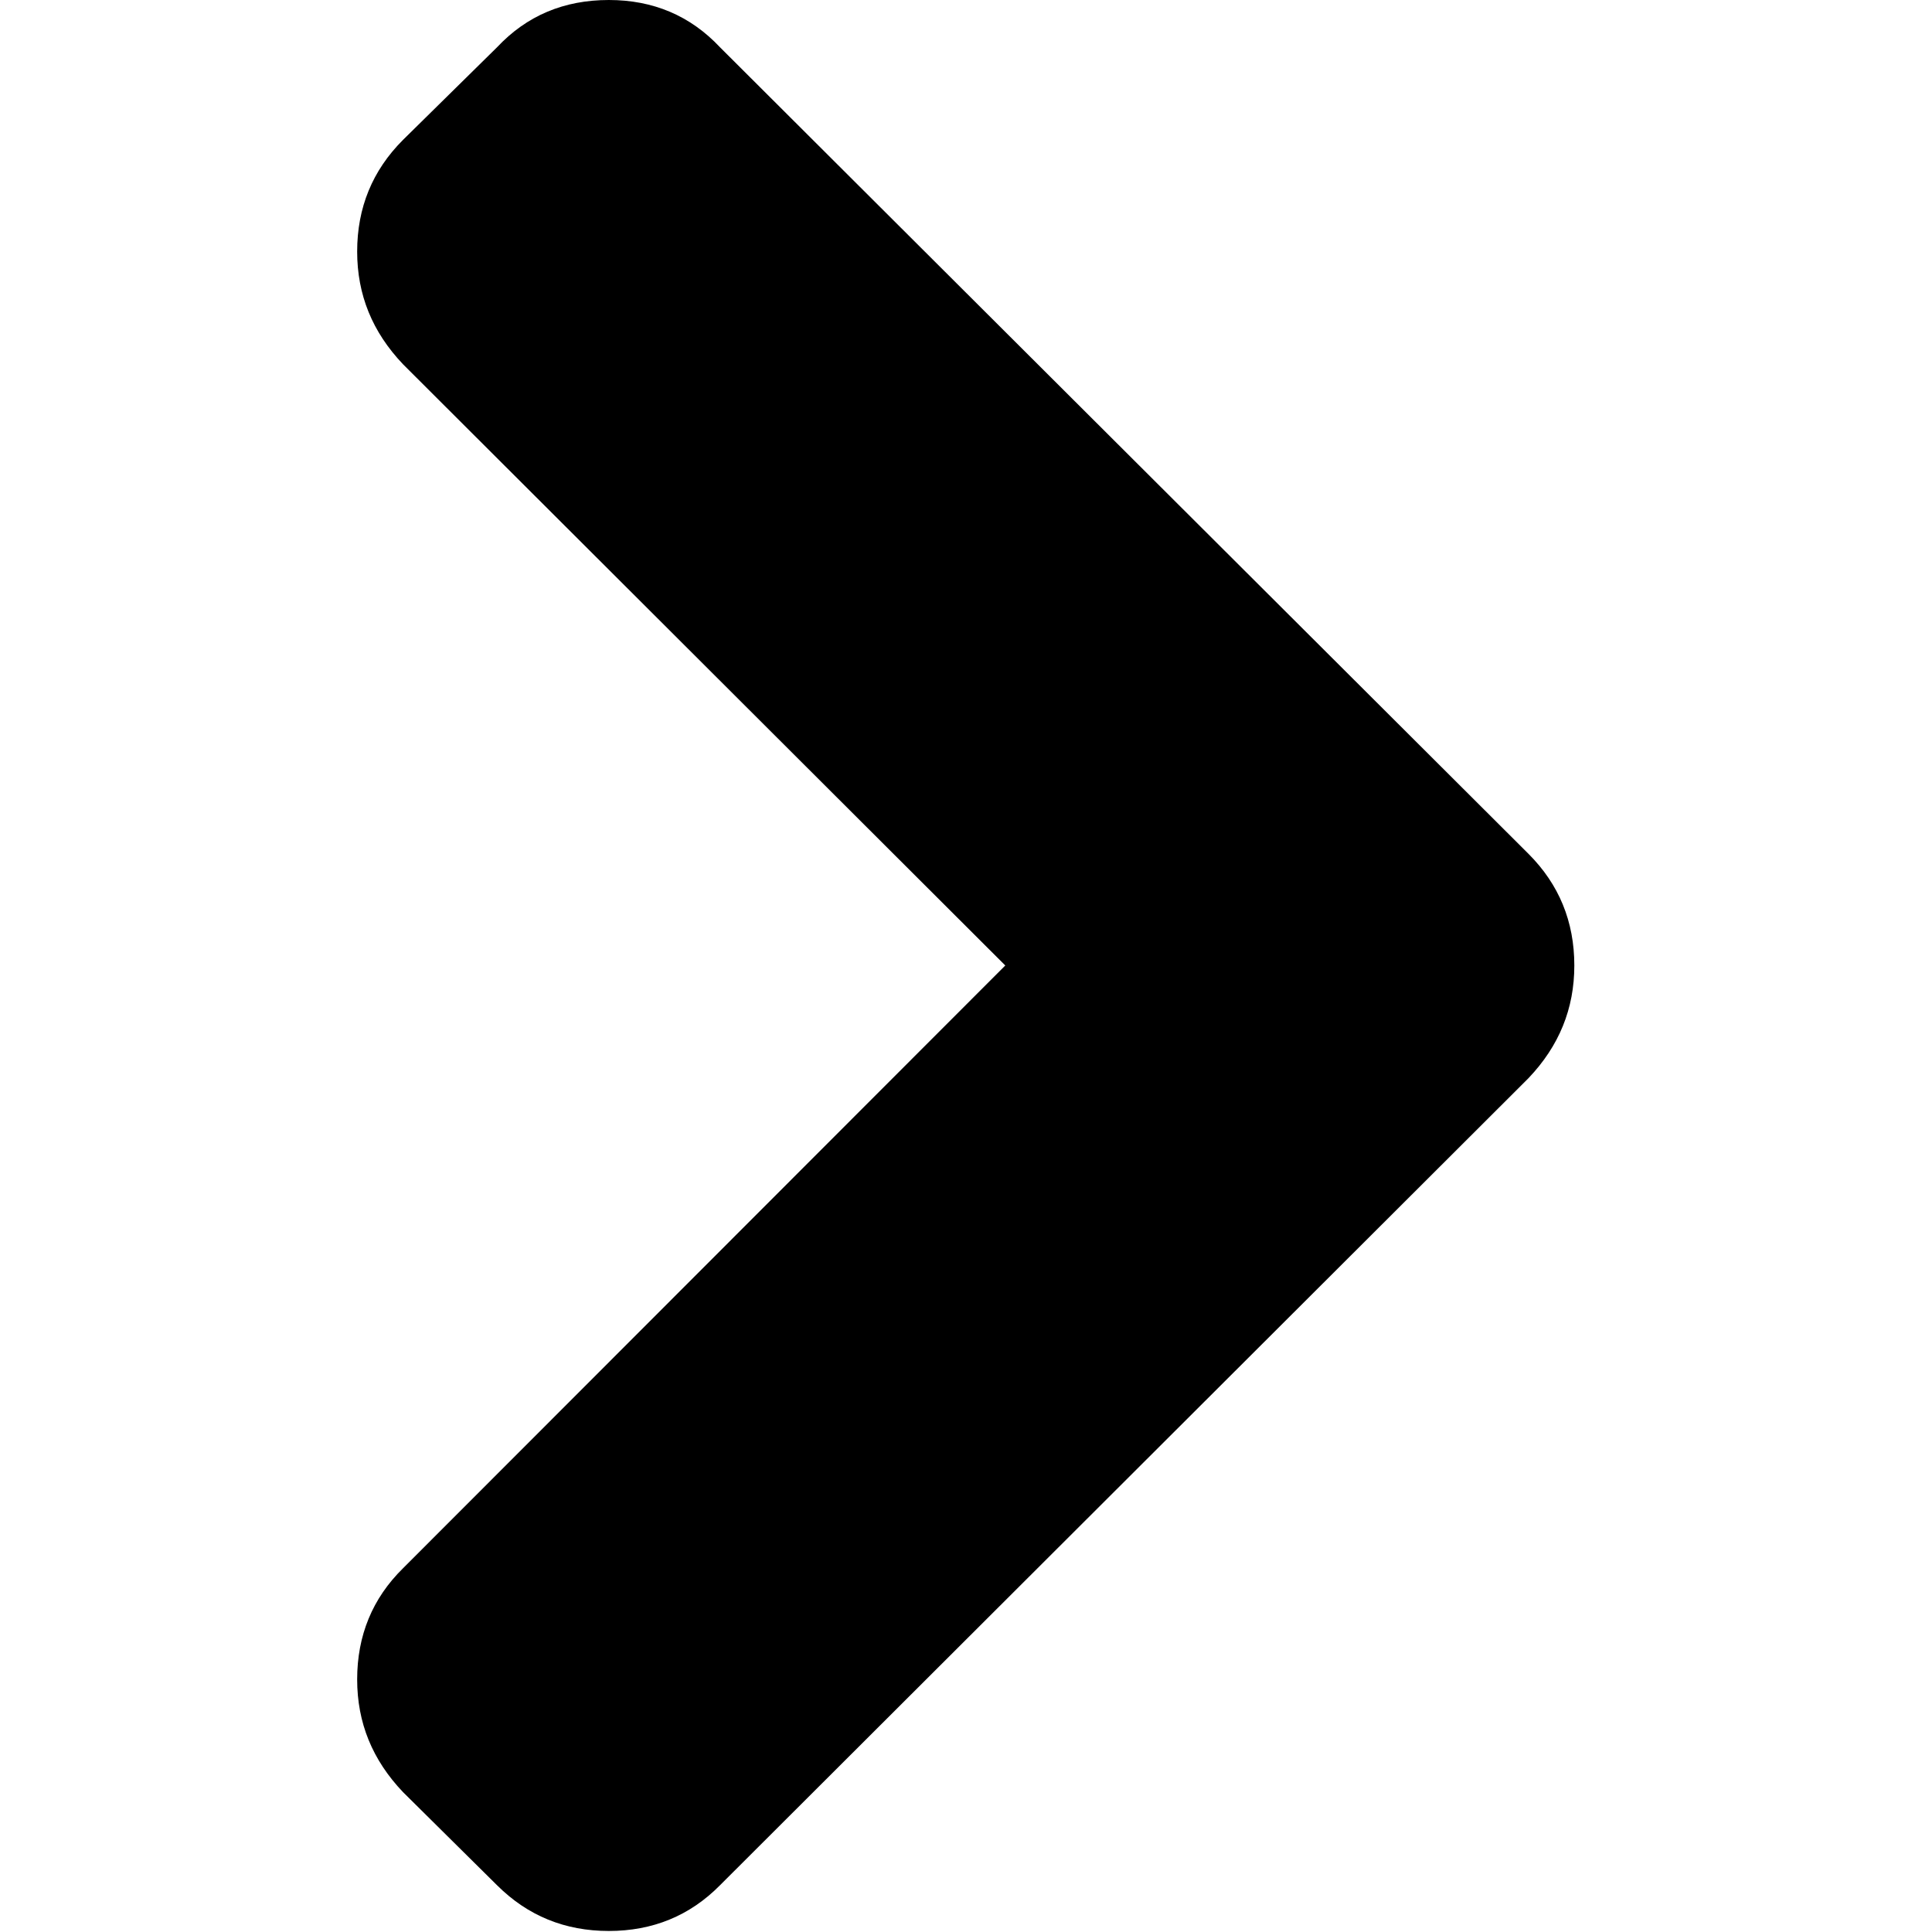 <?xml version="1.0" encoding="UTF-8"?>
<svg xmlns="http://www.w3.org/2000/svg" xmlns:xlink="http://www.w3.org/1999/xlink" width="15pt" height="15pt" viewBox="0 0 15 15" version="1.1">
<g id="surface1">
<path style=" stroke:none;fill-rule:nonzero;fill:rgb(0%,0%,0%);fill-opacity:1;" d="M 11.867 6.629 L 5.59 0.367 C 5.359 0.121 5.07 0 4.727 0 C 4.379 0 4.09 0.121 3.859 0.367 L 3.129 1.086 C 2.891 1.324 2.773 1.613 2.773 1.953 C 2.773 2.289 2.891 2.578 3.129 2.828 L 7.805 7.496 L 3.129 12.176 C 2.891 12.41 2.773 12.699 2.773 13.039 C 2.773 13.375 2.891 13.664 3.129 13.914 L 3.859 14.637 C 4.098 14.875 4.387 14.992 4.727 14.992 C 5.066 14.992 5.355 14.875 5.59 14.637 L 11.867 8.371 C 12.105 8.121 12.223 7.832 12.223 7.496 C 12.223 7.156 12.105 6.867 11.867 6.629 Z M 11.867 6.629 "/>
</g>
</svg>
